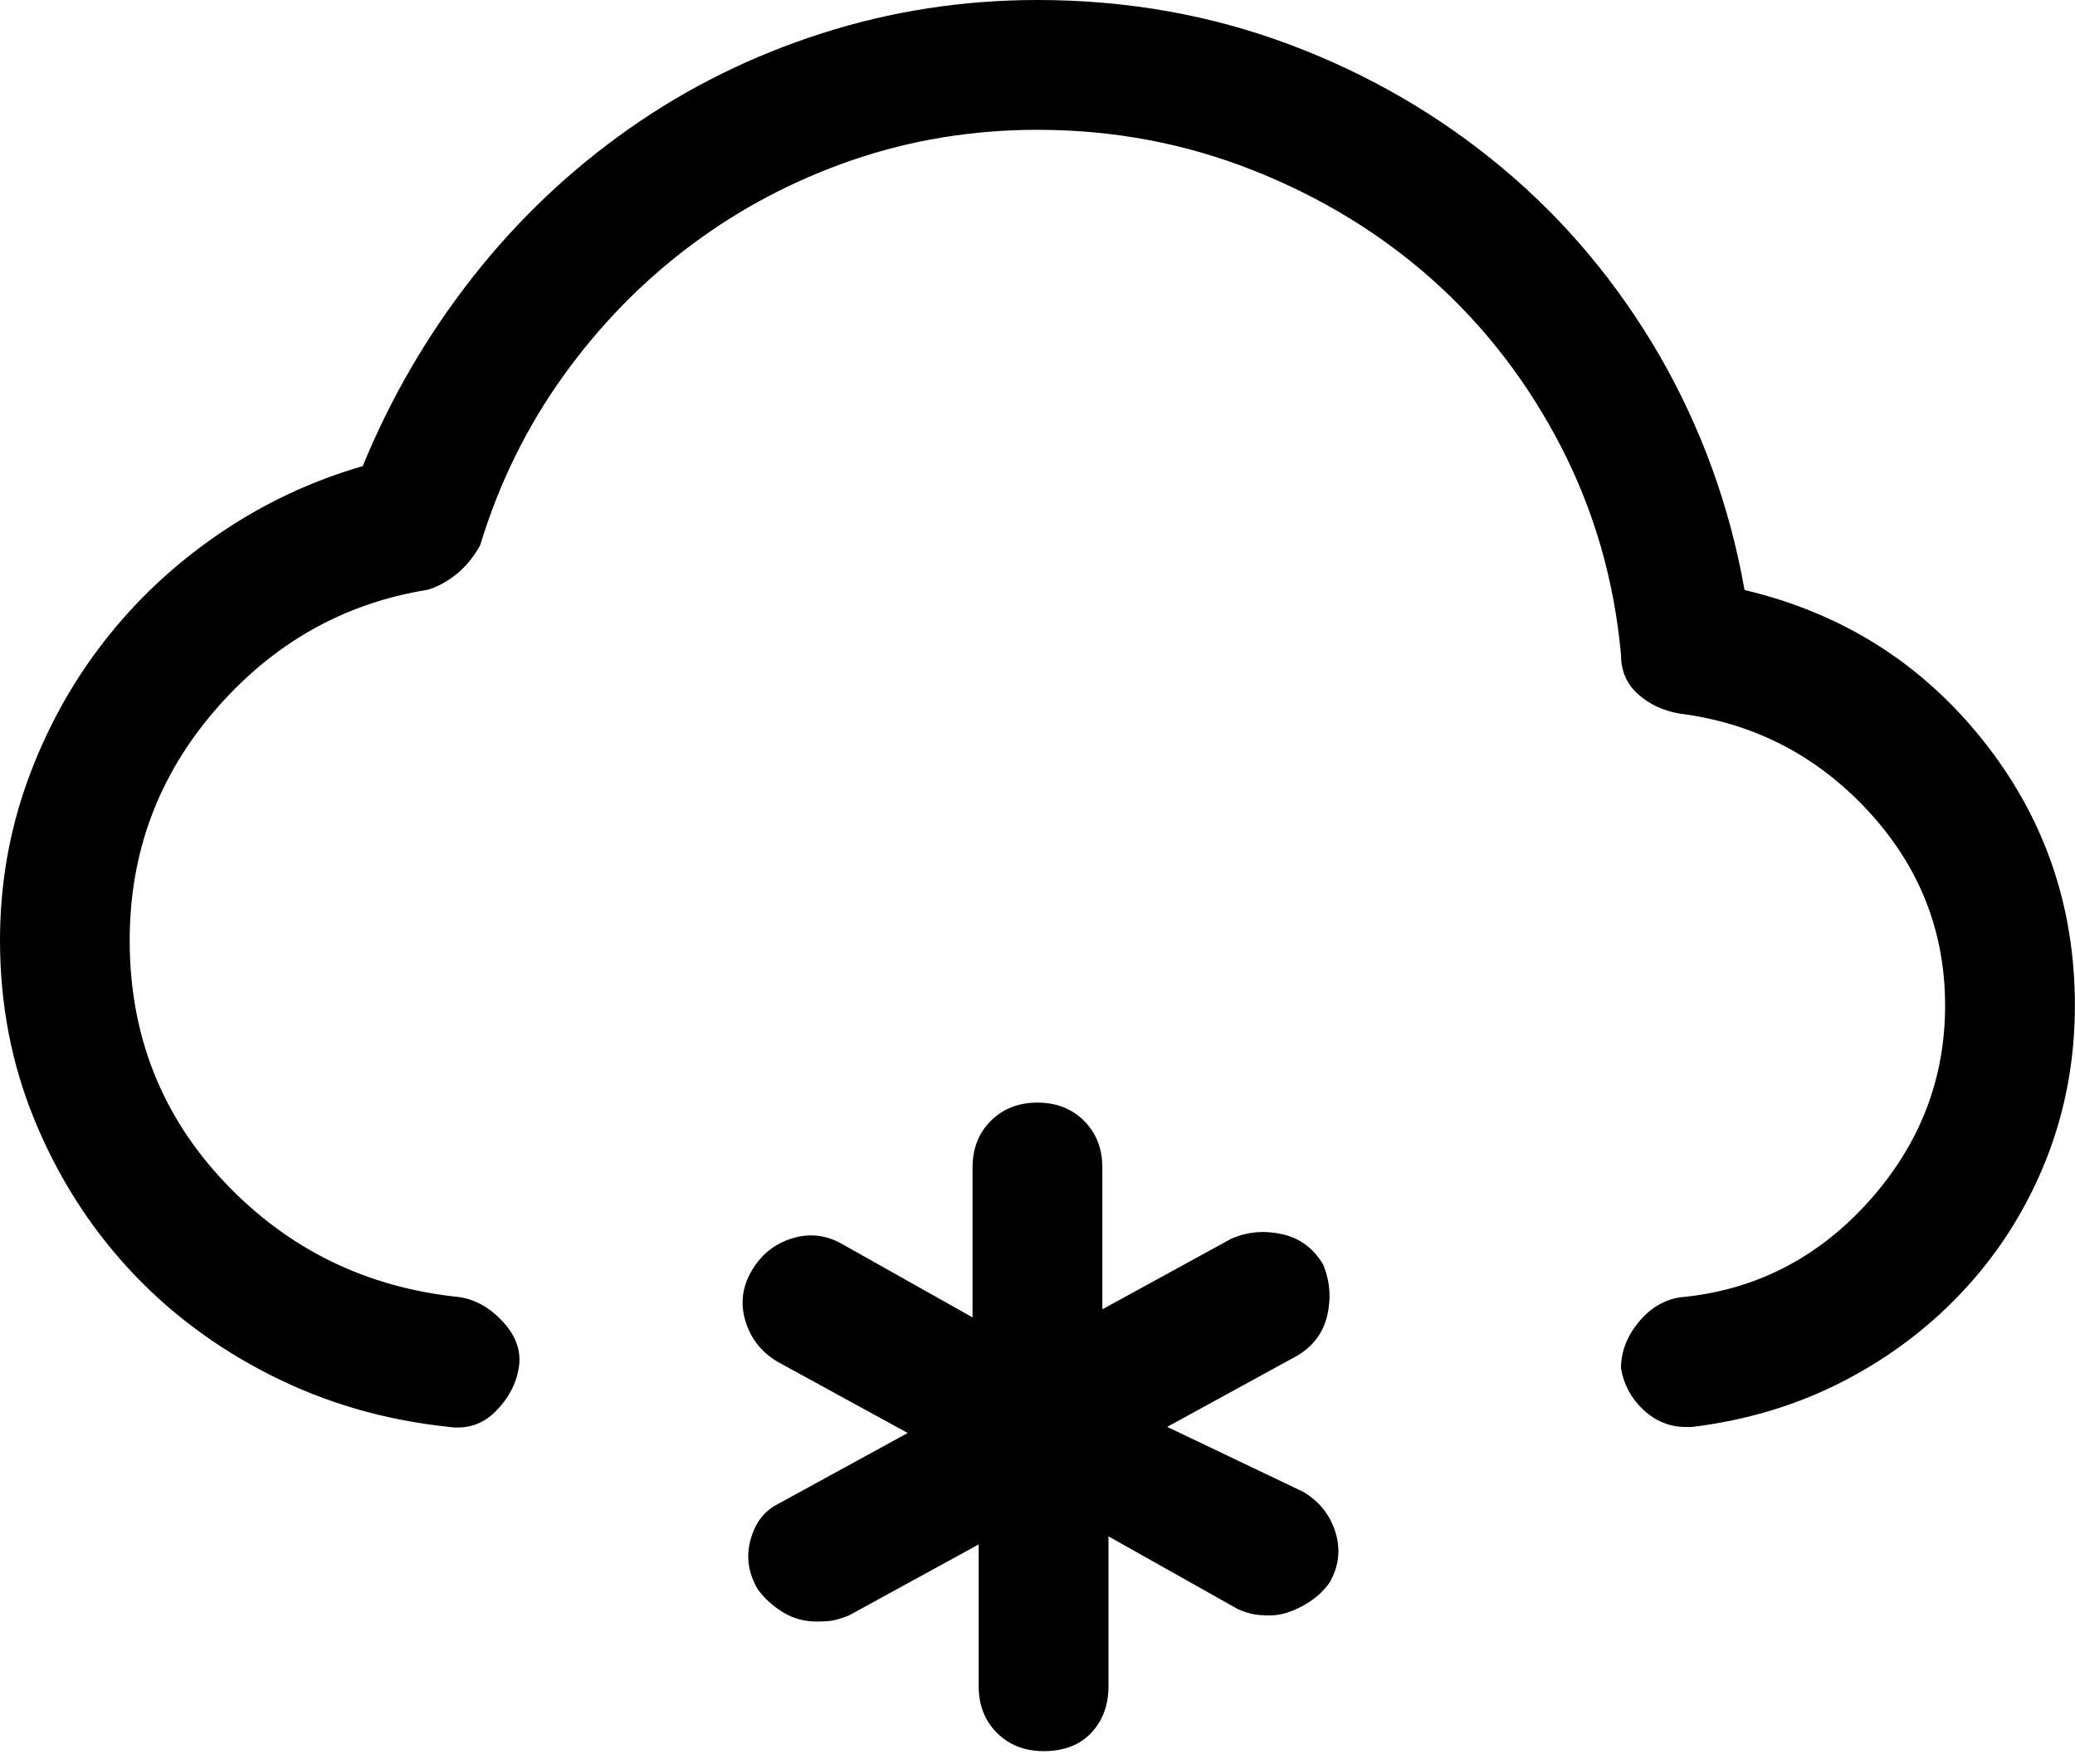 <svg width="20" height="17" viewBox="0 0 20 17" fill="currentColor" xmlns="http://www.w3.org/2000/svg">
<path d="M16.815 5.686C17.753 5.908 18.517 6.389 19.11 7.131C19.702 7.873 19.999 8.726 19.999 9.69C19.999 10.211 19.907 10.703 19.726 11.165C19.543 11.627 19.287 12.041 18.955 12.405C18.623 12.769 18.232 13.069 17.783 13.303C17.334 13.537 16.842 13.687 16.308 13.752H16.249C16.093 13.752 15.956 13.696 15.839 13.586C15.722 13.476 15.65 13.342 15.624 13.186C15.624 13.03 15.679 12.883 15.79 12.747C15.9 12.61 16.034 12.529 16.19 12.503C16.906 12.438 17.511 12.132 18.006 11.585C18.5 11.038 18.748 10.406 18.748 9.69C18.748 8.974 18.5 8.349 18.006 7.815C17.511 7.281 16.905 6.968 16.19 6.877C16.034 6.851 15.9 6.789 15.79 6.691C15.679 6.593 15.624 6.466 15.624 6.31C15.559 5.594 15.366 4.926 15.048 4.308C14.729 3.69 14.319 3.156 13.818 2.706C13.316 2.257 12.737 1.902 12.08 1.642C11.422 1.381 10.728 1.251 10 1.251C9.375 1.251 8.779 1.349 8.212 1.544C7.645 1.739 7.128 2.013 6.659 2.364C6.19 2.715 5.78 3.135 5.429 3.624C5.078 4.113 4.81 4.656 4.628 5.255C4.563 5.372 4.484 5.467 4.394 5.538C4.303 5.609 4.211 5.658 4.121 5.684C3.313 5.814 2.633 6.199 2.08 6.836C1.526 7.474 1.25 8.216 1.25 9.063C1.25 9.974 1.556 10.752 2.168 11.397C2.78 12.042 3.535 12.41 4.434 12.501C4.59 12.527 4.73 12.608 4.854 12.745C4.978 12.882 5.026 13.028 5 13.184C4.974 13.34 4.899 13.48 4.775 13.604C4.651 13.728 4.498 13.777 4.316 13.75C3.704 13.685 3.134 13.519 2.607 13.252C2.08 12.985 1.624 12.644 1.24 12.227C0.856 11.81 0.553 11.331 0.332 10.791C0.11 10.251 0 9.675 0 9.062C0 8.528 0.088 8.017 0.264 7.529C0.44 7.041 0.684 6.594 0.996 6.191C1.308 5.788 1.68 5.439 2.109 5.146C2.538 4.853 3.001 4.635 3.496 4.492C3.769 3.828 4.124 3.22 4.56 2.666C4.996 2.112 5.498 1.638 6.064 1.24C6.63 0.842 7.249 0.537 7.919 0.322C8.589 0.107 9.283 0 10 0C10.859 0 11.67 0.144 12.432 0.43C13.194 0.716 13.877 1.114 14.483 1.621C15.089 2.128 15.592 2.731 15.997 3.428C16.398 4.126 16.672 4.878 16.815 5.686ZM7.303 15.315C7.212 15.159 7.189 15 7.235 14.836C7.28 14.673 7.368 14.56 7.499 14.494L8.749 13.81L7.499 13.126C7.343 13.035 7.238 12.904 7.186 12.735C7.134 12.566 7.153 12.403 7.245 12.247C7.336 12.091 7.466 11.986 7.636 11.934C7.805 11.882 7.968 11.902 8.124 11.993L9.374 12.696V11.251C9.374 11.068 9.433 10.919 9.55 10.802C9.668 10.685 9.817 10.626 10 10.626C10.182 10.626 10.332 10.685 10.449 10.802C10.566 10.919 10.625 11.069 10.625 11.251V12.618L11.875 11.934C12.031 11.869 12.193 11.856 12.363 11.895C12.532 11.934 12.662 12.032 12.754 12.188C12.818 12.344 12.832 12.507 12.793 12.676C12.754 12.845 12.656 12.976 12.5 13.067L11.25 13.751L12.559 14.376C12.715 14.467 12.819 14.598 12.872 14.767C12.924 14.936 12.904 15.099 12.813 15.255C12.748 15.346 12.66 15.421 12.549 15.48C12.438 15.539 12.337 15.568 12.246 15.568C12.181 15.568 12.129 15.565 12.09 15.558C12.051 15.551 11.998 15.536 11.934 15.509L10.684 14.806V16.251C10.684 16.434 10.628 16.583 10.518 16.7C10.407 16.817 10.254 16.876 10.059 16.876C9.876 16.876 9.727 16.817 9.609 16.7C9.492 16.583 9.433 16.433 9.433 16.251V14.884L8.183 15.568C8.118 15.594 8.066 15.61 8.027 15.617C7.988 15.624 7.936 15.627 7.871 15.627C7.754 15.627 7.646 15.598 7.549 15.539C7.452 15.48 7.368 15.405 7.303 15.315Z"/>
</svg>
